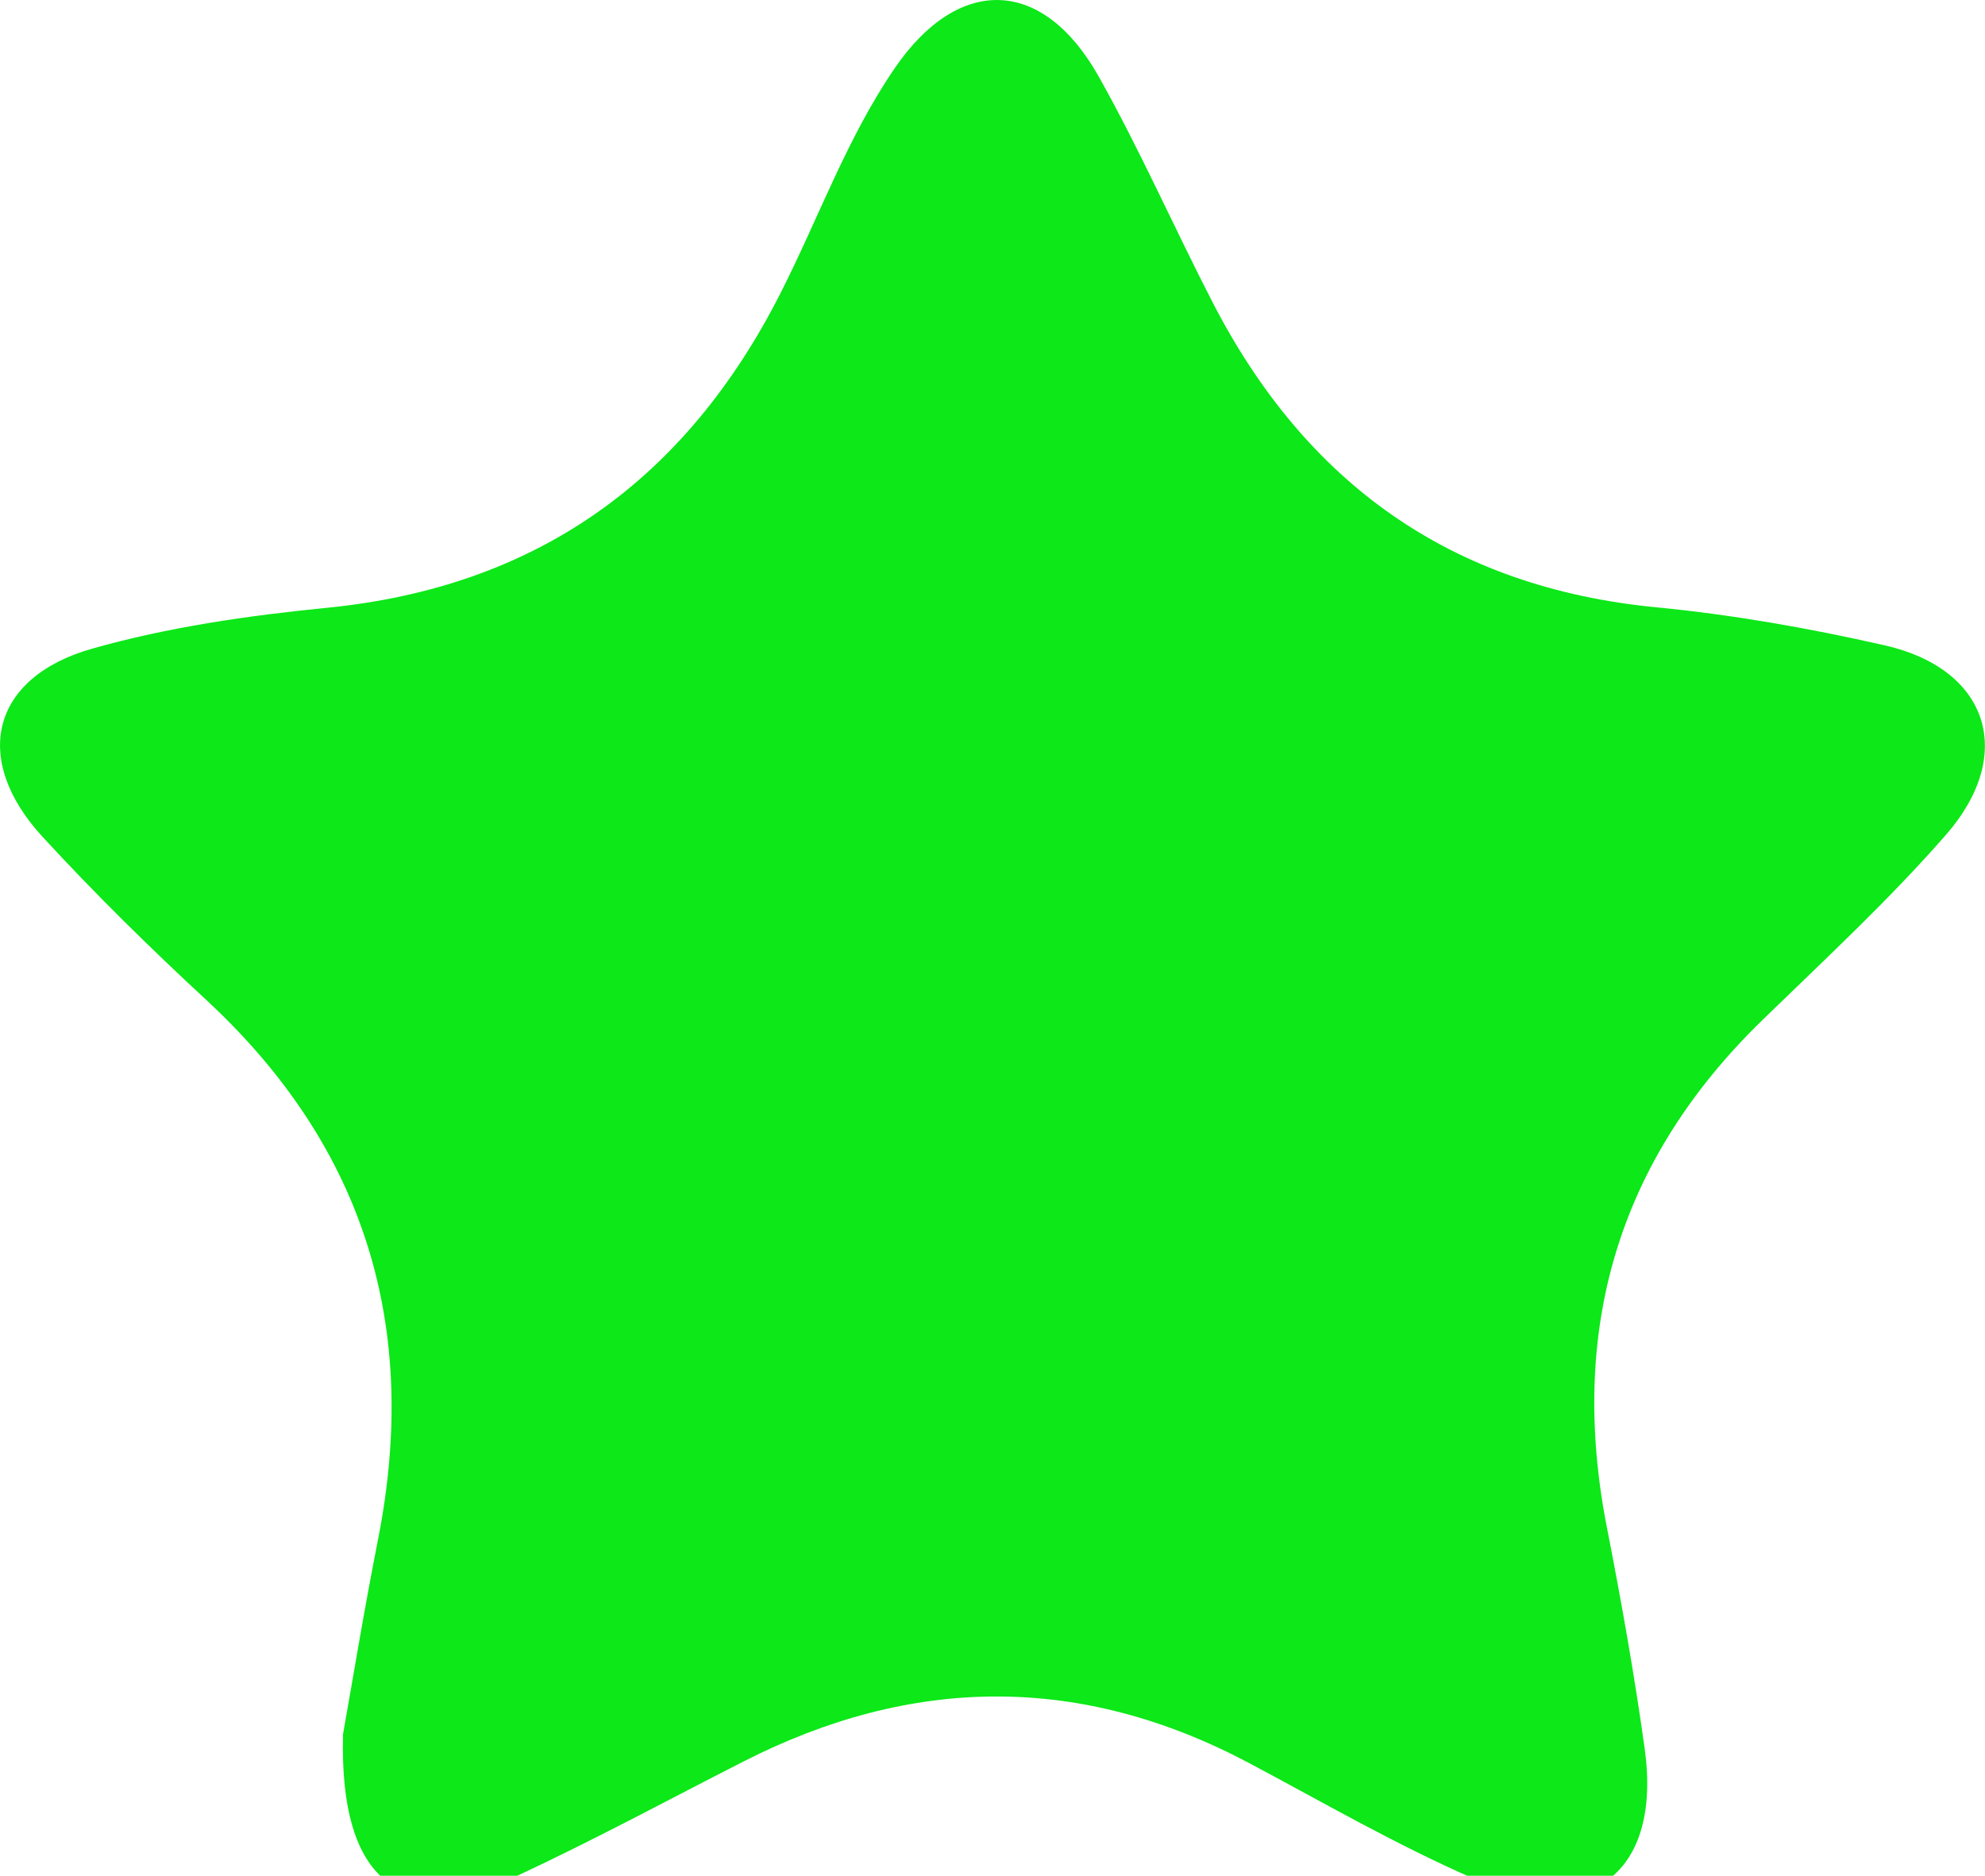 <svg version="1.1" id="Calque_1" xmlns="http://www.w3.org/2000/svg" xmlns:xlink="http://www.w3.org/1999/xlink" x="0px" y="0px"
	 width="16.04px" height="15.159px" viewBox="0 0 16.04 15.159" enable-background="new 0 0 16.04 15.159" xml:space="preserve">
<path fill="#0CE818" fill-rule="evenodd" clip-rule="evenodd" d="M2.772,14.014c0.071-0.396,0.168-0.992,0.285-1.584
	c0.333-1.704-0.104-3.155-1.387-4.346C1.212,7.66,0.766,7.222,0.344,6.763c-0.577-0.627-0.417-1.289,0.401-1.521
	c0.614-0.174,1.259-0.267,1.896-0.33c1.702-0.168,2.902-1.038,3.665-2.541c0.309-0.608,0.538-1.257,0.926-1.823
	c0.517-0.752,1.196-0.731,1.646,0.07C9.212,1.212,9.487,1.839,9.8,2.446c0.753,1.46,1.927,2.302,3.584,2.462
	c0.619,0.06,1.237,0.169,1.844,0.307c0.838,0.189,1.067,0.878,0.497,1.531c-0.46,0.527-0.978,1.006-1.481,1.495
	c-1.174,1.14-1.571,2.51-1.259,4.105c0.116,0.592,0.222,1.188,0.305,1.786c0.14,1-0.445,1.457-1.377,1.052
	c-0.624-0.271-1.216-0.615-1.818-0.935c-1.362-0.723-2.723-0.709-4.088-0.013c-0.608,0.31-1.209,0.635-1.827,0.923
	C3.265,15.585,2.739,15.225,2.772,14.014z"/>
</svg>
